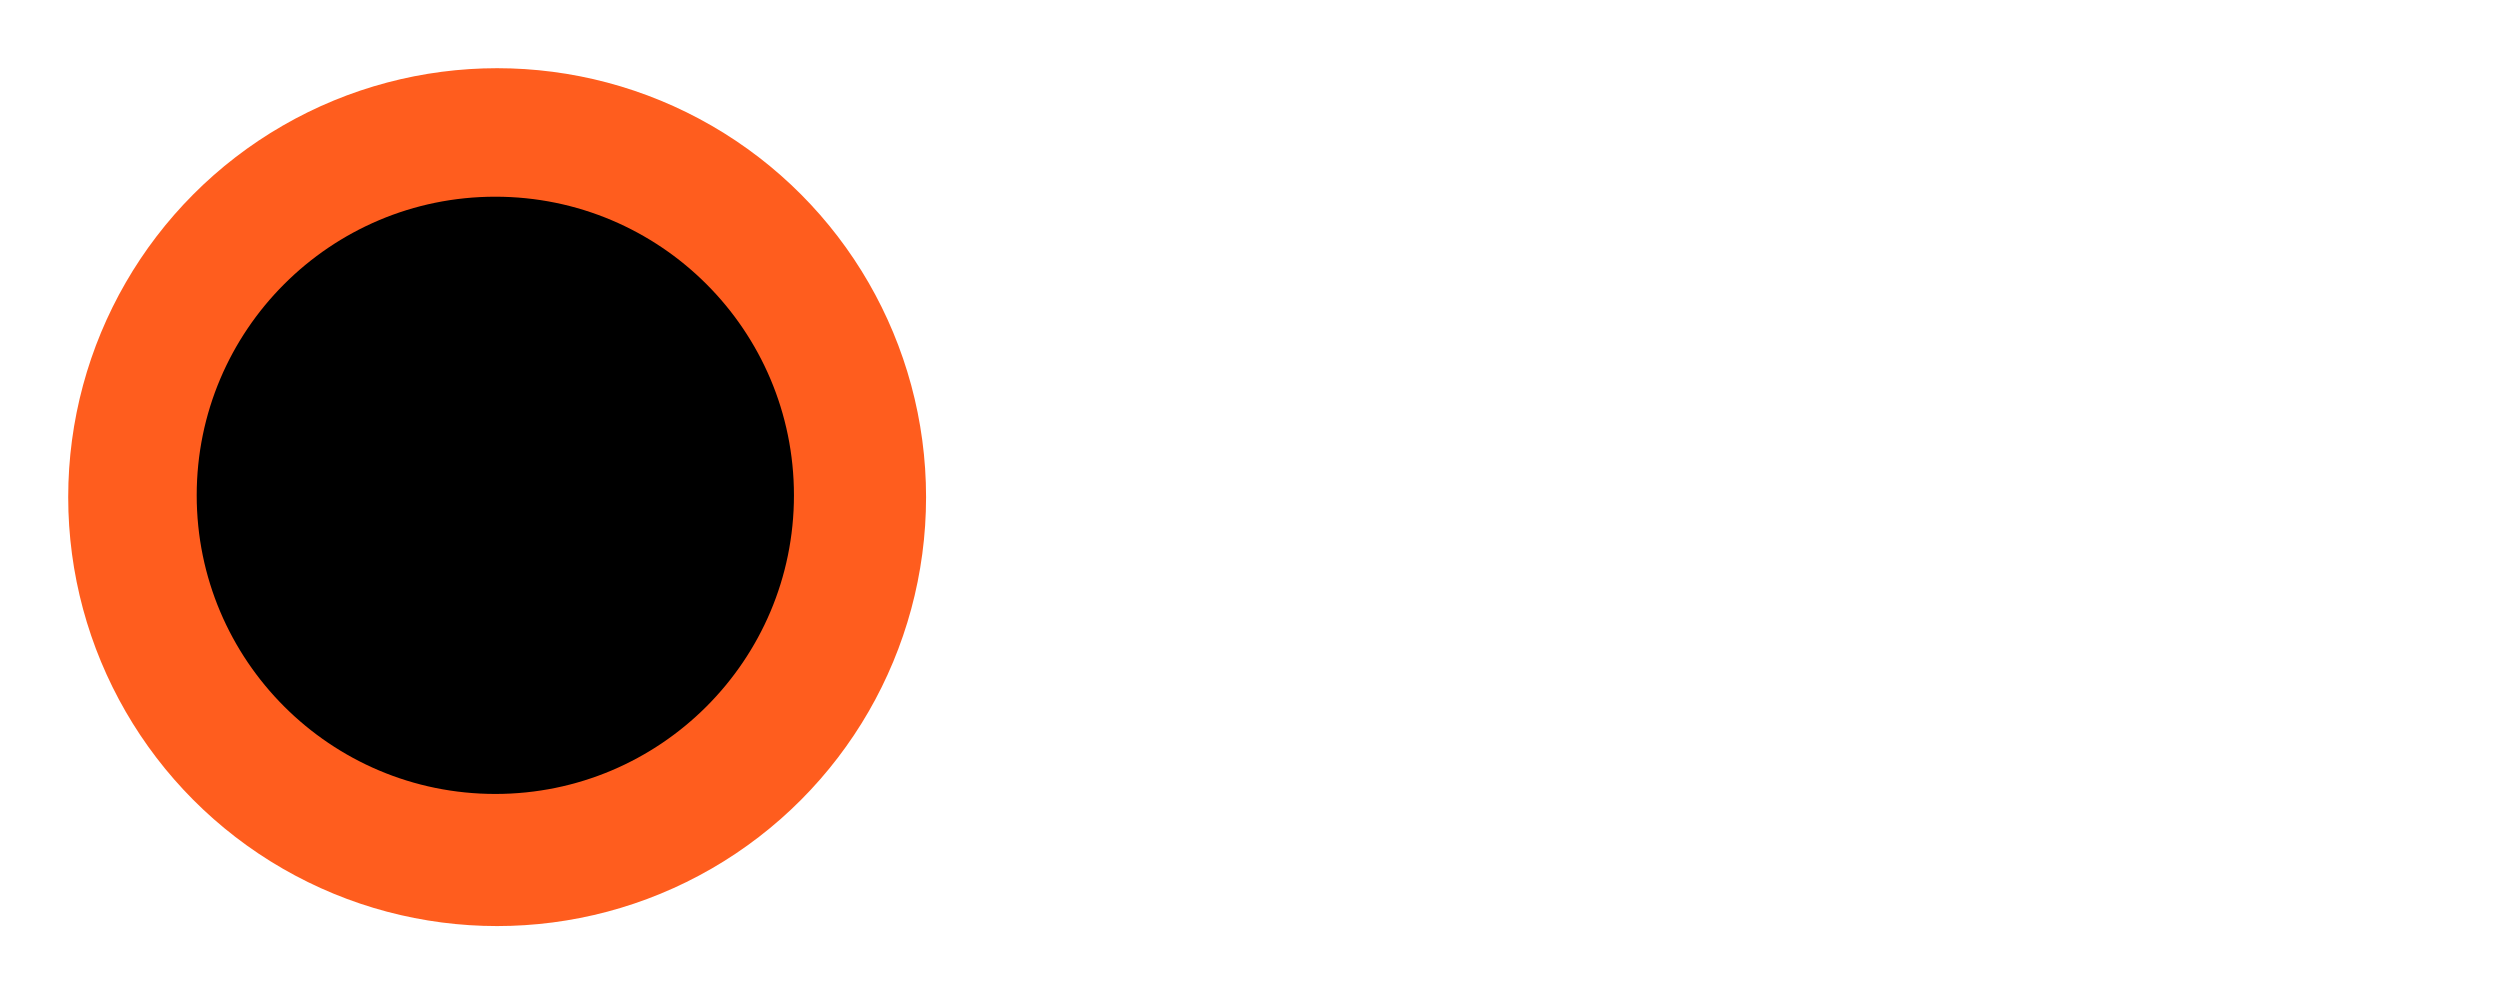 <svg width="1906" height="759" viewBox="0 0 1906 759" fill="none" xmlns="http://www.w3.org/2000/svg">
<g filter="url(#filter0_f_2_382)">
<circle cx="379.017" cy="379.017" r="327.017" fill="#FF5D1E"/>
</g>
<circle cx="377.637" cy="377.637" r="227.67" fill="black"/>
<path d="M1378.91 52C1382.78 53.935 1383.45 58.709 1384.88 62.601C1385.25 63.588 1385.62 64.574 1386 65.59C1386.8 67.732 1387.6 69.874 1388.39 72.018C1390.09 76.6 1391.8 81.175 1393.52 85.75C1394.39 88.096 1395.27 90.442 1396.15 92.789C1400.06 103.241 1404.04 113.661 1408.06 124.071C1408.73 125.817 1409.41 127.563 1410.08 129.309C1411.49 132.96 1412.89 136.609 1414.3 140.259C1418.62 151.453 1422.93 162.651 1427.24 173.849C1427.7 175.057 1428.17 176.264 1428.64 177.508C1436.88 198.914 1445.07 220.337 1453.24 241.77C1457.99 254.24 1462.76 266.703 1467.58 279.148C1468.89 282.525 1470.2 285.902 1471.5 289.279C1473.48 294.392 1475.46 299.502 1477.45 304.61C1478.34 306.907 1479.23 309.204 1480.12 311.501C1480.73 313.075 1480.73 313.075 1481.36 314.68C1481.73 315.639 1482.1 316.598 1482.48 317.586C1482.8 318.418 1483.13 319.25 1483.46 320.107C1484.15 322.284 1484.15 322.284 1484.15 325.607C1484.88 325.607 1485.61 325.607 1486.36 325.607C1486.47 324.699 1486.59 323.792 1486.7 322.857C1487.61 318.244 1489.15 314.151 1490.88 309.792C1491.23 308.886 1491.58 307.98 1491.95 307.047C1492.72 305.069 1493.49 303.093 1494.27 301.117C1496.42 295.644 1498.55 290.162 1500.68 284.682C1501.13 283.516 1501.59 282.351 1502.06 281.15C1507.39 267.448 1512.63 253.707 1517.86 239.966C1519.84 234.778 1521.82 229.59 1523.8 224.402C1524.28 223.129 1524.77 221.855 1525.27 220.544C1530.08 207.928 1534.91 195.319 1539.74 182.711C1540.35 181.124 1540.35 181.124 1540.97 179.506C1543 174.203 1545.03 168.901 1547.06 163.598C1549.95 156.061 1552.84 148.523 1555.72 140.985C1557.79 135.591 1559.86 130.197 1561.93 124.804C1565.85 114.577 1569.76 104.346 1573.63 94.101C1575.48 89.226 1577.33 84.353 1579.18 79.48C1580.07 77.141 1580.95 74.801 1581.83 72.461C1583.05 69.229 1584.27 66.001 1585.5 62.774C1585.86 61.807 1586.23 60.839 1586.6 59.842C1586.93 58.966 1587.27 58.089 1587.61 57.187C1587.9 56.421 1588.19 55.656 1588.49 54.867C1589.38 53.108 1589.38 53.108 1591.59 52C1591.76 52.788 1591.92 53.575 1592.08 54.386C1596.26 74.823 1600.63 95.212 1605.12 115.583C1606.32 121.041 1607.51 126.502 1608.7 131.964C1609.01 133.428 1609.01 133.428 1609.34 134.922C1610.77 141.505 1612.19 148.09 1613.61 154.676C1618.58 177.72 1623.56 200.761 1628.82 223.74C1632.91 241.621 1636.77 259.54 1640.5 277.498C1643.22 290.588 1645.99 303.661 1648.93 316.705C1650.53 323.825 1652.1 330.952 1653.63 338.086C1653.83 338.987 1654.02 339.888 1654.22 340.816C1655.17 345.245 1656.12 349.674 1657.07 354.104C1657.43 355.754 1657.78 357.405 1658.14 359.055C1658.39 360.261 1658.39 360.261 1658.66 361.491C1659.56 365.674 1660.51 369.841 1661.53 373.999C1661.84 375.269 1661.84 375.269 1662.15 376.564C1662.54 378.167 1662.94 379.768 1663.35 381.367C1664.47 385.957 1664.7 389.428 1664.7 394.286C1653.74 394.286 1642.77 394.286 1631.47 394.286C1626.8 374.178 1622.25 354.056 1618.04 333.846C1615.62 322.208 1613.15 310.593 1610.43 299.022C1607.7 287.451 1605.23 275.835 1602.81 264.198C1599.9 250.226 1596.88 236.289 1593.67 222.381C1593.4 221.187 1593.4 221.187 1593.12 219.968C1592.22 216.069 1591.32 212.17 1590.42 208.272C1588.77 201.116 1587.13 193.958 1585.5 186.796C1585.22 185.574 1584.94 184.352 1584.65 183.093C1583.43 177.714 1582.35 172.759 1582.73 167.203C1582 167.203 1581.27 167.203 1580.52 167.203C1580.23 168.205 1580.23 168.205 1579.94 169.227C1577.92 176.177 1575.53 182.902 1572.89 189.639C1572.27 191.236 1572.27 191.236 1571.63 192.866C1570.28 196.336 1568.93 199.805 1567.57 203.273C1566.62 205.719 1565.67 208.165 1564.71 210.612C1562.31 216.78 1559.9 222.946 1557.49 229.111C1555.51 234.181 1553.54 239.252 1551.56 244.324C1549.42 249.804 1547.28 255.283 1545.14 260.762C1538.92 276.69 1532.74 292.633 1526.56 308.577C1520.04 325.397 1513.5 342.206 1506.94 359.007C1500.04 376.66 1493.19 394.329 1486.36 412.009C1485.63 412.009 1484.9 412.009 1484.15 412.009C1483.3 409.853 1482.46 407.697 1481.62 405.541C1480.85 403.577 1480.08 401.612 1479.31 399.648C1477.11 394.019 1474.9 388.391 1472.7 382.762C1468.16 371.148 1463.61 359.535 1459.07 347.921C1450.81 326.821 1442.55 305.718 1434.32 284.607C1428 268.405 1421.67 252.209 1415.33 236.015C1406.49 213.453 1397.69 190.883 1388.88 168.311C1385.94 179.779 1383.24 191.277 1380.77 202.857C1380.01 206.429 1379.25 209.999 1378.48 213.57C1378.08 215.403 1377.69 217.237 1377.3 219.07C1375.46 227.633 1373.59 236.189 1371.71 244.743C1368.95 257.362 1366.2 269.986 1363.47 282.614C1363.29 283.467 1363.1 284.32 1362.92 285.199C1361.6 291.284 1360.29 297.368 1358.97 303.452C1350.52 342.618 1350.52 342.618 1346.39 361.548C1345.91 363.732 1345.43 365.917 1344.96 368.102C1344.66 369.443 1344.37 370.784 1344.07 372.166C1343.82 373.315 1343.56 374.463 1343.31 375.647C1341.91 381.867 1340.47 388.075 1339.03 394.286C1327.7 394.286 1316.37 394.286 1304.7 394.286C1305.46 387.431 1306.4 381.285 1308.09 374.693C1310.85 363.507 1313.22 352.255 1315.56 340.977C1318.44 327.14 1321.44 313.342 1324.63 299.575C1327.75 286.13 1330.69 272.657 1333.5 259.144C1336.32 245.588 1339.25 232.065 1342.36 218.573C1342.54 217.784 1342.72 216.995 1342.91 216.181C1343.28 214.588 1343.64 212.994 1344.01 211.4C1344.29 210.215 1344.29 210.215 1344.56 209.006C1344.75 208.216 1344.93 207.426 1345.12 206.612C1347.24 197.386 1349.31 188.146 1351.36 178.903C1351.64 177.642 1351.64 177.642 1351.92 176.355C1354.56 164.456 1357.15 152.546 1359.68 140.624C1362.17 128.98 1364.72 117.352 1367.28 105.724C1371.22 87.829 1375.1 69.923 1378.91 52Z" fill="white"/>
<path d="M1705.7 73.046C1768.57 73.046 1831.44 73.046 1896.22 73.046C1896.22 82.916 1896.22 92.785 1896.22 102.954C1844.32 102.954 1792.41 102.954 1738.93 102.954C1738.93 140.971 1738.93 178.988 1738.93 218.157C1789.37 218.157 1839.82 218.157 1891.79 218.157C1891.79 228.393 1891.79 238.628 1891.79 249.173C1841.35 249.173 1790.9 249.173 1738.93 249.173C1738.93 287.19 1738.93 325.207 1738.93 364.376C1790.83 364.376 1842.74 364.376 1896.22 364.376C1896.22 374.246 1896.22 384.116 1896.22 394.285C1833.35 394.285 1770.47 394.285 1705.7 394.285C1705.7 288.276 1705.7 182.267 1705.7 73.046Z" fill="white"/>
<path d="M1031.08 73.046C1042.05 73.046 1053.01 73.046 1064.31 73.046C1064.32 75.909 1064.32 78.773 1064.32 81.723C1064.36 108.73 1064.43 135.736 1064.52 162.742C1064.56 176.625 1064.6 190.509 1064.61 204.393C1064.63 216.499 1064.66 228.605 1064.7 240.711C1064.73 247.117 1064.75 253.522 1064.75 259.927C1064.74 265.967 1064.76 272.007 1064.8 278.047C1064.81 280.253 1064.81 282.459 1064.81 284.665C1064.75 307.037 1068.45 326.384 1084.25 343.33C1087.04 345.846 1089.96 347.936 1093.11 349.976C1093.92 350.531 1094.72 351.087 1095.55 351.659C1111.85 362.304 1130.8 364.809 1149.88 364.722C1152.01 364.714 1152.01 364.714 1154.17 364.706C1164.51 364.578 1173.97 363.821 1183.95 361.053C1184.64 360.869 1185.34 360.685 1186.06 360.495C1197.08 357.527 1207.62 353.028 1215.74 344.723C1217.18 343.33 1217.18 343.33 1219.39 343.33C1219.68 342.703 1219.97 342.076 1220.27 341.43C1221.72 338.684 1223.43 336.337 1225.28 333.845C1233.63 322.011 1237.46 310.038 1237.42 295.637C1237.43 294.199 1237.43 294.199 1237.44 292.733C1237.46 289.549 1237.47 286.365 1237.47 283.181C1237.48 280.888 1237.49 278.595 1237.5 276.302C1237.53 270.096 1237.55 263.889 1237.56 257.683C1237.58 251.19 1237.61 244.697 1237.64 238.204C1237.69 225.917 1237.73 213.631 1237.77 201.344C1237.81 187.352 1237.87 173.36 1237.92 159.368C1238.04 130.594 1238.13 101.82 1238.22 73.046C1249.19 73.046 1260.16 73.046 1271.46 73.046C1271.56 102.416 1271.64 131.785 1271.68 161.155C1271.71 174.794 1271.74 188.433 1271.79 202.072C1271.83 213.968 1271.86 225.864 1271.87 237.761C1271.88 244.052 1271.89 250.343 1271.92 256.634C1271.95 262.573 1271.96 268.512 1271.96 274.451C1271.96 276.613 1271.97 278.776 1271.98 280.939C1272.22 312.763 1264.96 342.501 1242.27 365.873C1229.77 378.371 1215.98 386.159 1199.45 392.069C1198.67 392.352 1197.88 392.635 1197.07 392.927C1163.3 404.714 1121.05 401.577 1088.68 386.773C1078.56 381.857 1070.32 375.306 1062.1 367.699C1061.32 367.003 1060.55 366.306 1059.75 365.588C1042.17 349.018 1032.19 322.704 1030.95 298.822C1030.76 292.101 1030.8 285.378 1030.83 278.654C1030.83 276.404 1030.83 274.154 1030.83 271.903C1030.83 265.835 1030.84 259.766 1030.86 253.698C1030.87 247.341 1030.87 240.984 1030.87 234.627C1030.88 222.607 1030.9 210.587 1030.92 198.567C1030.95 184.875 1030.96 171.183 1030.97 157.492C1030.99 129.343 1031.03 101.194 1031.08 73.046Z" fill="white"/>
<path d="M845 73.046C855.966 73.046 866.933 73.046 878.232 73.046C878.232 168.088 878.232 263.131 878.232 361.053C916.249 361.053 954.266 361.053 993.435 361.053C993.435 372.02 993.435 382.986 993.435 394.285C944.451 394.285 895.468 394.285 845 394.285C845 288.276 845 182.267 845 73.046Z" fill="white"/>
<path d="M1541.76 488.441C1556.99 500.7 1571.07 517.579 1574.99 537.181C1568.04 537.181 1561.1 537.181 1553.94 537.181C1552.4 533.754 1552.4 533.754 1550.83 530.258C1542.2 512.371 1526.62 500.317 1508.53 492.872C1507.59 492.472 1506.66 492.073 1505.7 491.661C1489.57 485.69 1469.89 486.846 1454.27 493.608C1433.39 503.213 1419.16 518.175 1410.77 539.622C1403.81 560.452 1407.32 582.859 1416.97 602.199C1425.95 618.127 1441.12 631.226 1458.68 636.876C1481.27 642.163 1504.32 640.718 1524.5 628.802C1540.46 618.226 1548.12 606.67 1556.16 589.244C1531.67 588.878 1507.17 588.513 1481.94 588.136C1481.94 582.287 1481.94 576.439 1481.94 570.413C1514.11 570.413 1546.28 570.413 1579.42 570.413C1575.3 595.106 1568.38 614.471 1550.62 632.445C1549.96 633.185 1549.3 633.924 1548.62 634.686C1535.17 649.475 1511.24 659.121 1491.51 660.293C1463.11 661.376 1439.4 653.906 1417.43 635.353C1401.07 619.808 1388.51 597.044 1387.68 574.228C1387.64 571.132 1387.63 568.039 1387.65 564.943C1387.64 563.905 1387.64 562.866 1387.63 561.795C1387.67 538.515 1395.42 518.102 1411.05 500.626C1411.86 499.704 1412.68 498.781 1413.53 497.831C1447.28 461.923 1502.97 458.72 1541.76 488.441Z" fill="white"/>
<path d="M1611.53 460.748C1617.76 466.975 1617.76 466.975 1620.29 470.769C1620.86 471.604 1621.42 472.439 1622 473.298C1622.59 474.183 1623.18 475.068 1623.79 475.979C1625.07 477.88 1626.35 479.779 1627.64 481.678C1628.28 482.63 1628.92 483.582 1629.58 484.562C1632.36 488.636 1635.2 492.661 1638.05 496.68C1642.89 503.517 1647.72 510.372 1652.52 517.242C1659.5 527.232 1666.53 537.196 1673.56 547.15C1680.62 557.13 1687.66 567.119 1694.68 577.128C1695.27 577.963 1695.85 578.798 1696.46 579.658C1702.54 588.354 1708.53 597.111 1714.55 605.859C1714.91 561.628 1715.28 517.397 1715.66 471.825C1722.24 471.825 1728.82 471.825 1735.6 471.825C1735.6 536.893 1735.6 601.96 1735.6 668.999C1732.54 665.945 1730.4 663.691 1728.09 660.233C1727.53 659.401 1726.97 658.569 1726.39 657.711C1725.79 656.821 1725.2 655.931 1724.59 655.014C1719.76 647.868 1714.85 640.798 1709.77 633.829C1703.44 625.135 1697.28 616.327 1691.15 607.489C1685.13 598.795 1679.04 590.141 1672.93 581.506C1665.29 570.719 1657.68 559.915 1650.09 549.089C1649.49 548.226 1648.88 547.363 1648.26 546.474C1643.01 538.964 1637.8 531.425 1632.58 523.888C1632.21 568.119 1631.85 612.351 1631.47 657.922C1624.89 657.922 1618.31 657.922 1611.53 657.922C1611.53 592.855 1611.53 527.787 1611.53 460.748Z" fill="white"/>
<path d="M849.422 471.826C921.158 471.826 921.158 471.826 936.724 478.749C937.896 479.254 937.896 479.254 939.091 479.769C950.633 484.884 960.067 491.788 969.056 500.627C969.831 501.388 970.606 502.149 971.405 502.933C982.211 514.286 988.134 527.833 992.318 542.72C992.727 544.072 992.727 544.072 993.144 545.451C998.828 567.754 993.253 592.709 982.348 612.507C973.651 626.317 962.263 637.784 948.009 645.738C947.162 646.235 946.315 646.732 945.443 647.244C916.247 663.25 881.086 657.923 849.422 657.923C849.422 596.511 849.422 535.099 849.422 471.826ZM869.361 491.765C869.361 540.383 869.361 589.001 869.361 639.092C902.562 640.749 902.562 640.749 934.024 631.615C934.761 631.228 935.499 630.841 936.259 630.442C942.155 627.267 947.464 623.653 952.44 619.153C953.115 618.566 953.791 617.979 954.487 617.375C967.684 605.163 974.811 587.192 975.983 569.487C976.793 548.382 970.691 530.42 956.594 514.612C944.849 502.128 930.97 496.392 914.777 491.765C899.79 491.765 884.802 491.765 869.361 491.765Z" fill="white"/>
<path d="M1235.2 469.126C1236.52 469.134 1237.83 469.142 1239.19 469.151C1256.71 469.479 1274.12 473.934 1287.26 486.23C1290.79 490.257 1293.36 494.796 1295.85 499.519C1296.49 500.609 1296.49 500.609 1297.14 501.721C1298.06 503.95 1298.06 503.95 1298.06 509.488C1291.48 509.488 1284.9 509.488 1278.13 509.488C1276.66 506.564 1275.2 503.639 1273.69 500.626C1266.83 492.122 1256.57 488.647 1246 487.334C1223.87 485.78 1223.87 485.78 1204.39 494.811C1203.06 496.045 1203.06 496.045 1201.69 497.303C1200.96 497.303 1200.23 497.303 1199.48 497.303C1198.72 498.768 1197.98 500.25 1197.26 501.734C1196.67 502.854 1196.07 503.973 1195.46 505.126C1192.44 512.369 1193.1 520.186 1195.6 527.489C1200.6 538.424 1210.84 543.102 1221.63 547.151C1226.31 548.642 1231.05 549.878 1235.79 551.136C1291.8 566.045 1291.8 566.045 1304.3 587.383C1309.85 598.204 1309.46 610.896 1306.1 622.406C1300.58 638.265 1290.89 647.799 1275.88 655.127C1263.53 660.558 1252.09 661.68 1238.66 661.661C1237.93 661.661 1237.19 661.66 1236.44 661.659C1215.74 661.581 1197.38 657.584 1181.96 642.804C1174.92 635.232 1168.46 625.331 1168.46 614.722C1175.77 614.722 1183.08 614.722 1190.62 614.722C1191.21 616.389 1191.8 618.057 1192.42 619.776C1196.47 629.691 1201.6 633.993 1211.12 638.801C1227.15 644.597 1249.2 645.452 1265.24 639.386C1274.4 634.978 1281.9 629.815 1285.67 620.052C1287.83 612.675 1288.42 604.914 1285.26 597.76C1274.47 579.644 1244.38 574.561 1225.65 569.735C1223.52 569.22 1221.4 568.708 1219.28 568.197C1202.81 563.929 1186.59 555.11 1177.32 540.504C1171.53 530.317 1171.1 517.07 1174.14 505.819C1179.68 490.334 1189.72 481.8 1204.11 474.643C1214.35 470.255 1224.12 469.027 1235.2 469.126Z" fill="white"/>
<path d="M1881.98 483.055C1888.2 489.226 1893.51 496.696 1896.24 505.058C1896.24 506.52 1896.24 507.982 1896.24 509.489C1882.25 510.809 1882.25 510.809 1876.3 509.489C1873.46 506.944 1872.47 504.791 1870.99 501.306C1868.46 495.806 1863.64 492.975 1858.21 490.666C1849.59 487.659 1841.49 487.072 1832.41 486.988C1831.27 486.956 1830.13 486.924 1828.95 486.891C1818.07 486.802 1808.08 489.428 1799.57 496.486C1793.7 502.4 1791.77 507.884 1791.5 516.204C1791.88 525.315 1793.97 530.589 1800.56 536.836C1811.97 546.044 1826.29 549.652 1840.28 553.097C1876.77 562.096 1876.77 562.096 1890.71 573.737C1891.48 574.381 1892.26 575.025 1893.06 575.688C1900.73 582.65 1904.94 589.912 1905.56 600.348C1905.61 602.393 1905.65 604.438 1905.66 606.484C1905.67 607.452 1905.67 608.42 1905.68 609.418C1905.42 622.619 1900.95 634.377 1891.53 643.813C1870.06 661.929 1844.96 662.992 1818.13 661.044C1804.72 659.66 1787.84 652.894 1778.83 642.415C1772.13 634.164 1766.64 625.562 1766.64 614.722C1773.95 614.722 1781.26 614.722 1788.8 614.722C1789.37 616.367 1789.94 618.012 1790.53 619.707C1794.31 629.019 1799.85 635.055 1809.08 639.131C1825.92 645.186 1848.56 645.131 1865.21 638.53C1873.72 634.315 1880.37 629.066 1883.78 619.984C1886.3 611.578 1885.93 604.335 1882.32 596.28C1876.52 586.761 1865.21 583.043 1855.26 579.275C1854.35 578.924 1853.45 578.572 1852.51 578.21C1845.09 575.402 1837.64 573.391 1829.92 571.59C1810.61 566.905 1788.92 560.613 1776.98 543.383C1775.61 540.979 1774.4 538.606 1773.29 536.074C1772.89 535.269 1772.48 534.463 1772.07 533.634C1768.54 522.684 1770.1 508.541 1774.76 498.26C1783.23 483.73 1797.3 475.349 1813.16 470.719C1835.81 466.936 1863.38 468.028 1881.98 483.055Z" fill="white"/>
<path d="M1026.66 471.826C1063.21 471.826 1099.77 471.826 1137.43 471.826C1137.43 477.675 1137.43 483.524 1137.43 489.55C1107.45 489.55 1077.48 489.55 1046.6 489.55C1046.6 511.483 1046.6 533.415 1046.6 556.013C1075.84 556.013 1105.08 556.013 1135.21 556.013C1135.21 561.862 1135.21 567.71 1135.21 573.736C1105.97 573.736 1076.73 573.736 1046.6 573.736C1046.6 595.669 1046.6 617.602 1046.6 640.2C1076.57 640.2 1106.55 640.2 1137.43 640.2C1137.43 646.048 1137.43 651.897 1137.43 657.923C1100.87 657.923 1064.32 657.923 1026.66 657.923C1026.66 596.511 1026.66 535.099 1026.66 471.826Z" fill="white"/>
<path d="M1335.7 471.826C1341.92 471.826 1348.13 471.826 1354.53 471.826C1354.53 533.238 1354.53 594.65 1354.53 657.923C1348.32 657.923 1342.11 657.923 1335.7 657.923C1335.7 596.511 1335.7 535.099 1335.7 471.826Z" fill="white"/>
<defs>
<filter id="filter0_f_2_382" x="0" y="0" width="758.033" height="758.033" filterUnits="userSpaceOnUse" color-interpolation-filters="sRGB">
<feFlood flood-opacity="0" result="BackgroundImageFix"/>
<feBlend mode="normal" in="SourceGraphic" in2="BackgroundImageFix" result="shape"/>
<feGaussianBlur stdDeviation="26" result="effect1_foregroundBlur_2_382"/>
</filter>
</defs>
</svg>
